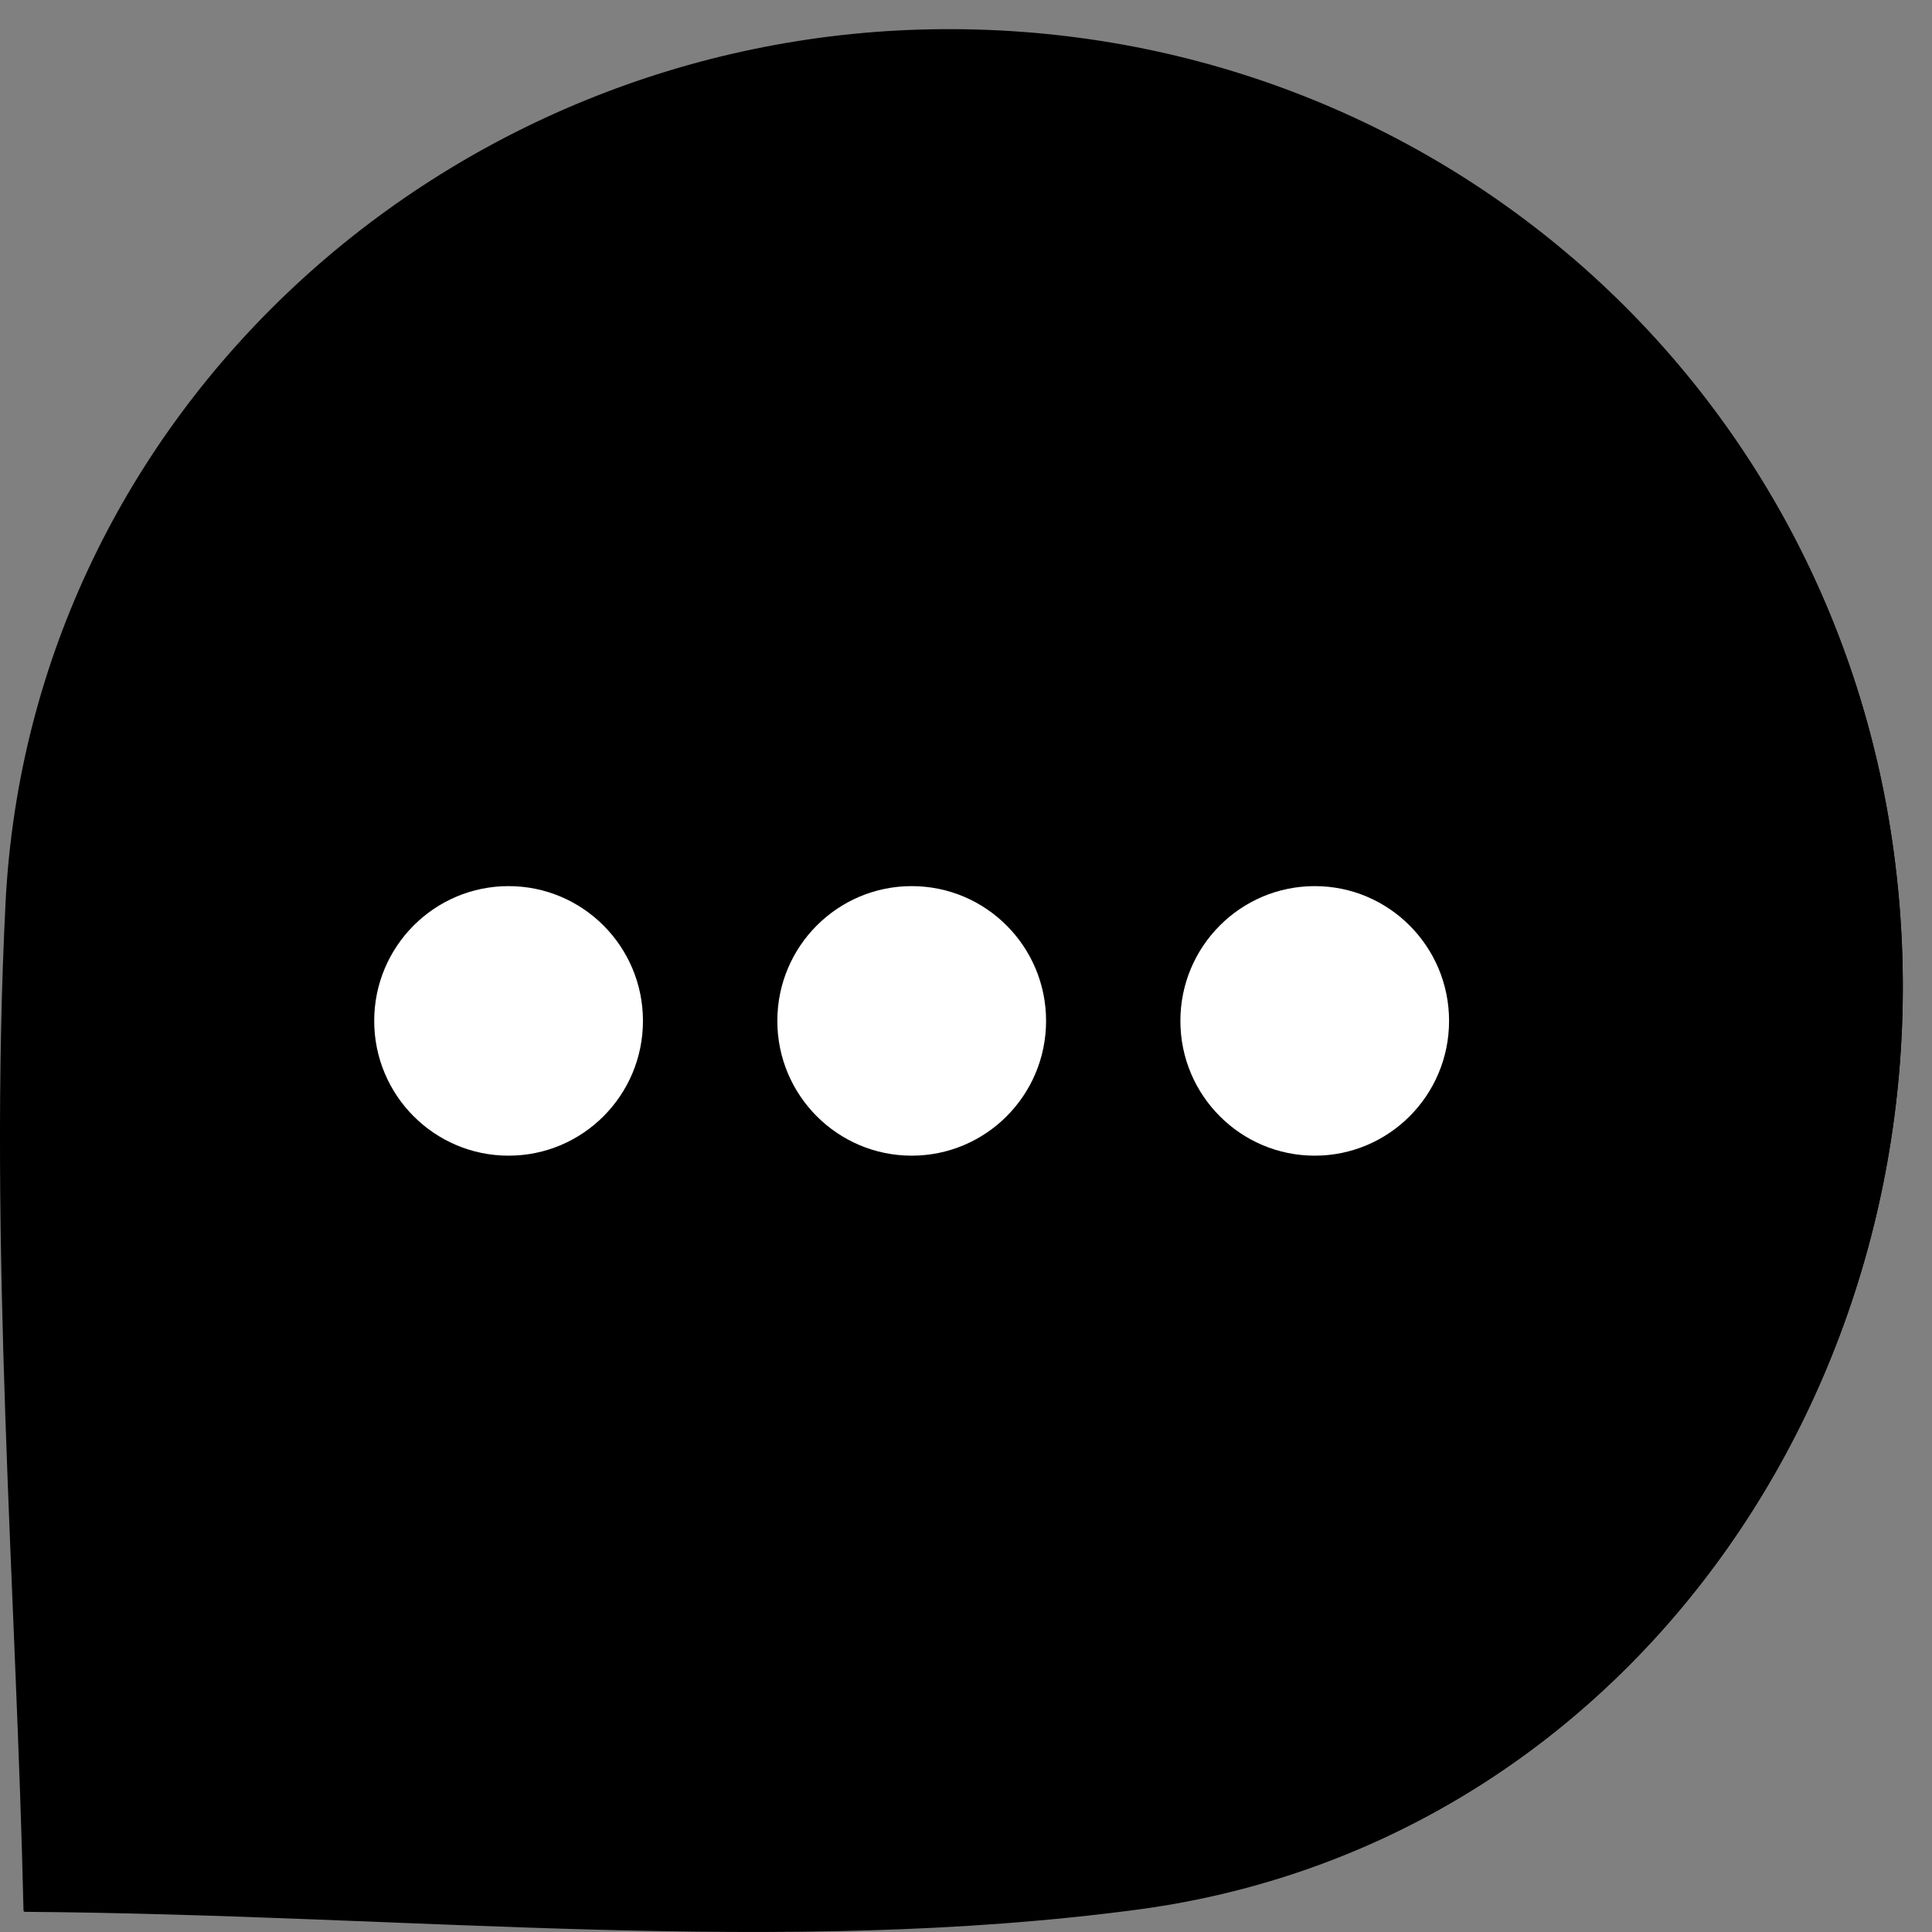<svg width="29" height="29" viewBox="0 0 29 29" fill="none" xmlns="http://www.w3.org/2000/svg">
<rect x="0" y="0" width="29" height="29" fill="#808080" stroke="none"/>
<g id="Group 45">
<g id="Group">
<g id="Group_2">
<g id="Group_3">
<path id="Vector" fill-rule="evenodd" clip-rule="evenodd" d="M28.447 12.957C27.547 5.647 21.368 0.306 13.973 0.44C6.673 0.575 0.461 6.193 0.084 13.537C-0.178 18.71 0.246 23.916 0.353 28.684C6.182 28.724 11.728 29.365 17.093 28.65C24.582 27.659 29.375 20.456 28.447 12.957Z" fill="black"/>
</g>
</g>
<path id="Vector_2" fill-rule="evenodd" clip-rule="evenodd" d="M28.448 12.957C27.997 9.282 26.202 6.105 23.594 3.866L0.354 28.697C6.175 28.738 11.722 29.378 17.08 28.663C24.582 27.659 29.375 20.456 28.448 12.957Z" fill="black"/>
</g>
<path id="Vector_3" d="M7.634 17.347C8.748 17.347 9.651 16.441 9.651 15.324C9.651 14.207 8.748 13.301 7.634 13.301C6.52 13.301 5.617 14.207 5.617 15.324C5.617 16.441 6.52 17.347 7.634 17.347Z" fill="white"/>
<path id="Vector_4" d="M13.685 17.347C14.799 17.347 15.702 16.441 15.702 15.324C15.702 14.207 14.799 13.301 13.685 13.301C12.571 13.301 11.668 14.207 11.668 15.324C11.668 16.441 12.571 17.347 13.685 17.347Z" fill="white"/>
<path id="Vector_5" d="M19.735 17.347C20.848 17.347 21.751 16.441 21.751 15.324C21.751 14.207 20.848 13.301 19.735 13.301C18.621 13.301 17.718 14.207 17.718 15.324C17.718 16.441 18.621 17.347 19.735 17.347Z" fill="white"/>
</g>
</svg>
